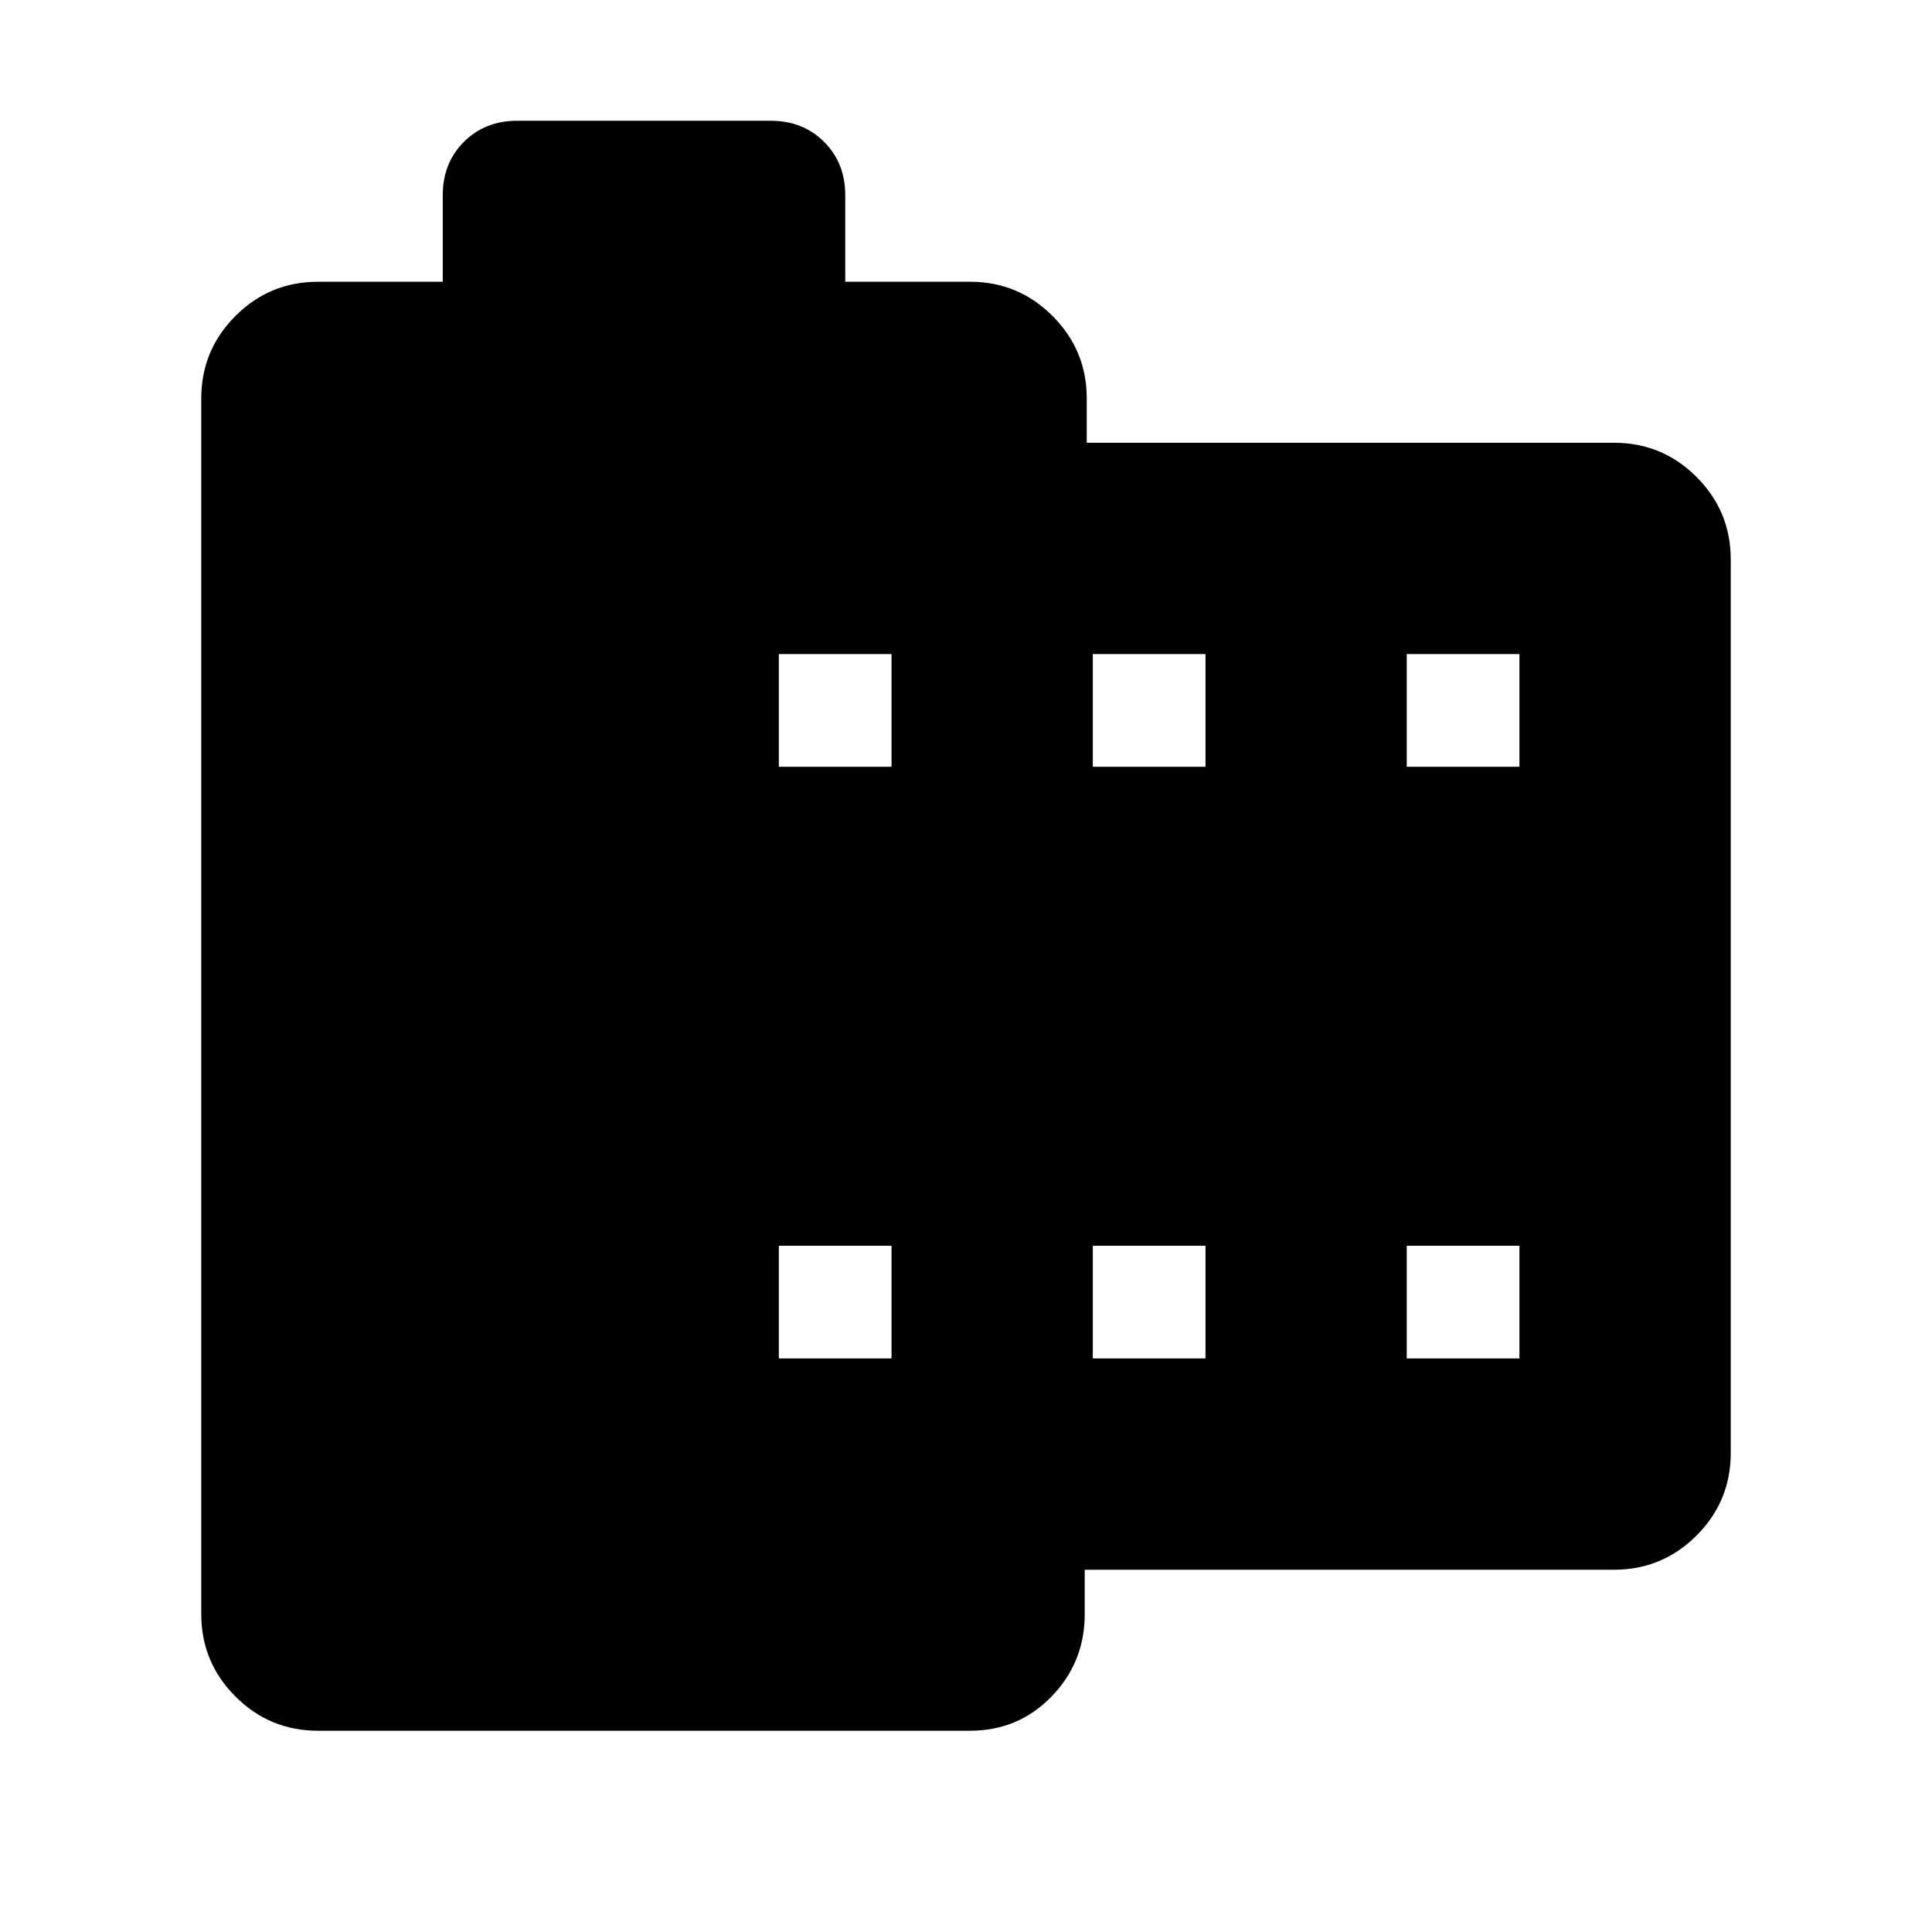 <svg xmlns="http://www.w3.org/2000/svg" height="48" width="48"><path d="M40.1 39H26.95V40.1Q26.95 41.3 26.125 42.15Q25.3 43 24.1 43H7.9Q6.7 43 5.85 42.15Q5 41.3 5 40.1V9.9Q5 8.7 5.85 7.85Q6.7 7 7.9 7H11V4.85Q11 4.05 11.525 3.525Q12.05 3 12.85 3H19.15Q19.95 3 20.475 3.525Q21 4.05 21 4.85V7H24.1Q25.3 7 26.15 7.85Q27 8.7 27 9.9V11H40.1Q41.3 11 42.15 11.85Q43 12.7 43 13.9V36.1Q43 37.3 42.15 38.15Q41.3 39 40.1 39ZM19.35 33.75H22.15V30.95H19.35ZM19.35 19.05H22.15V16.25H19.35ZM27.15 33.75H29.95V30.95H27.15ZM27.15 19.05H29.95V16.25H27.15ZM34.95 33.75H37.75V30.95H34.95ZM34.95 19.05H37.75V16.25H34.95Z"/></svg>
